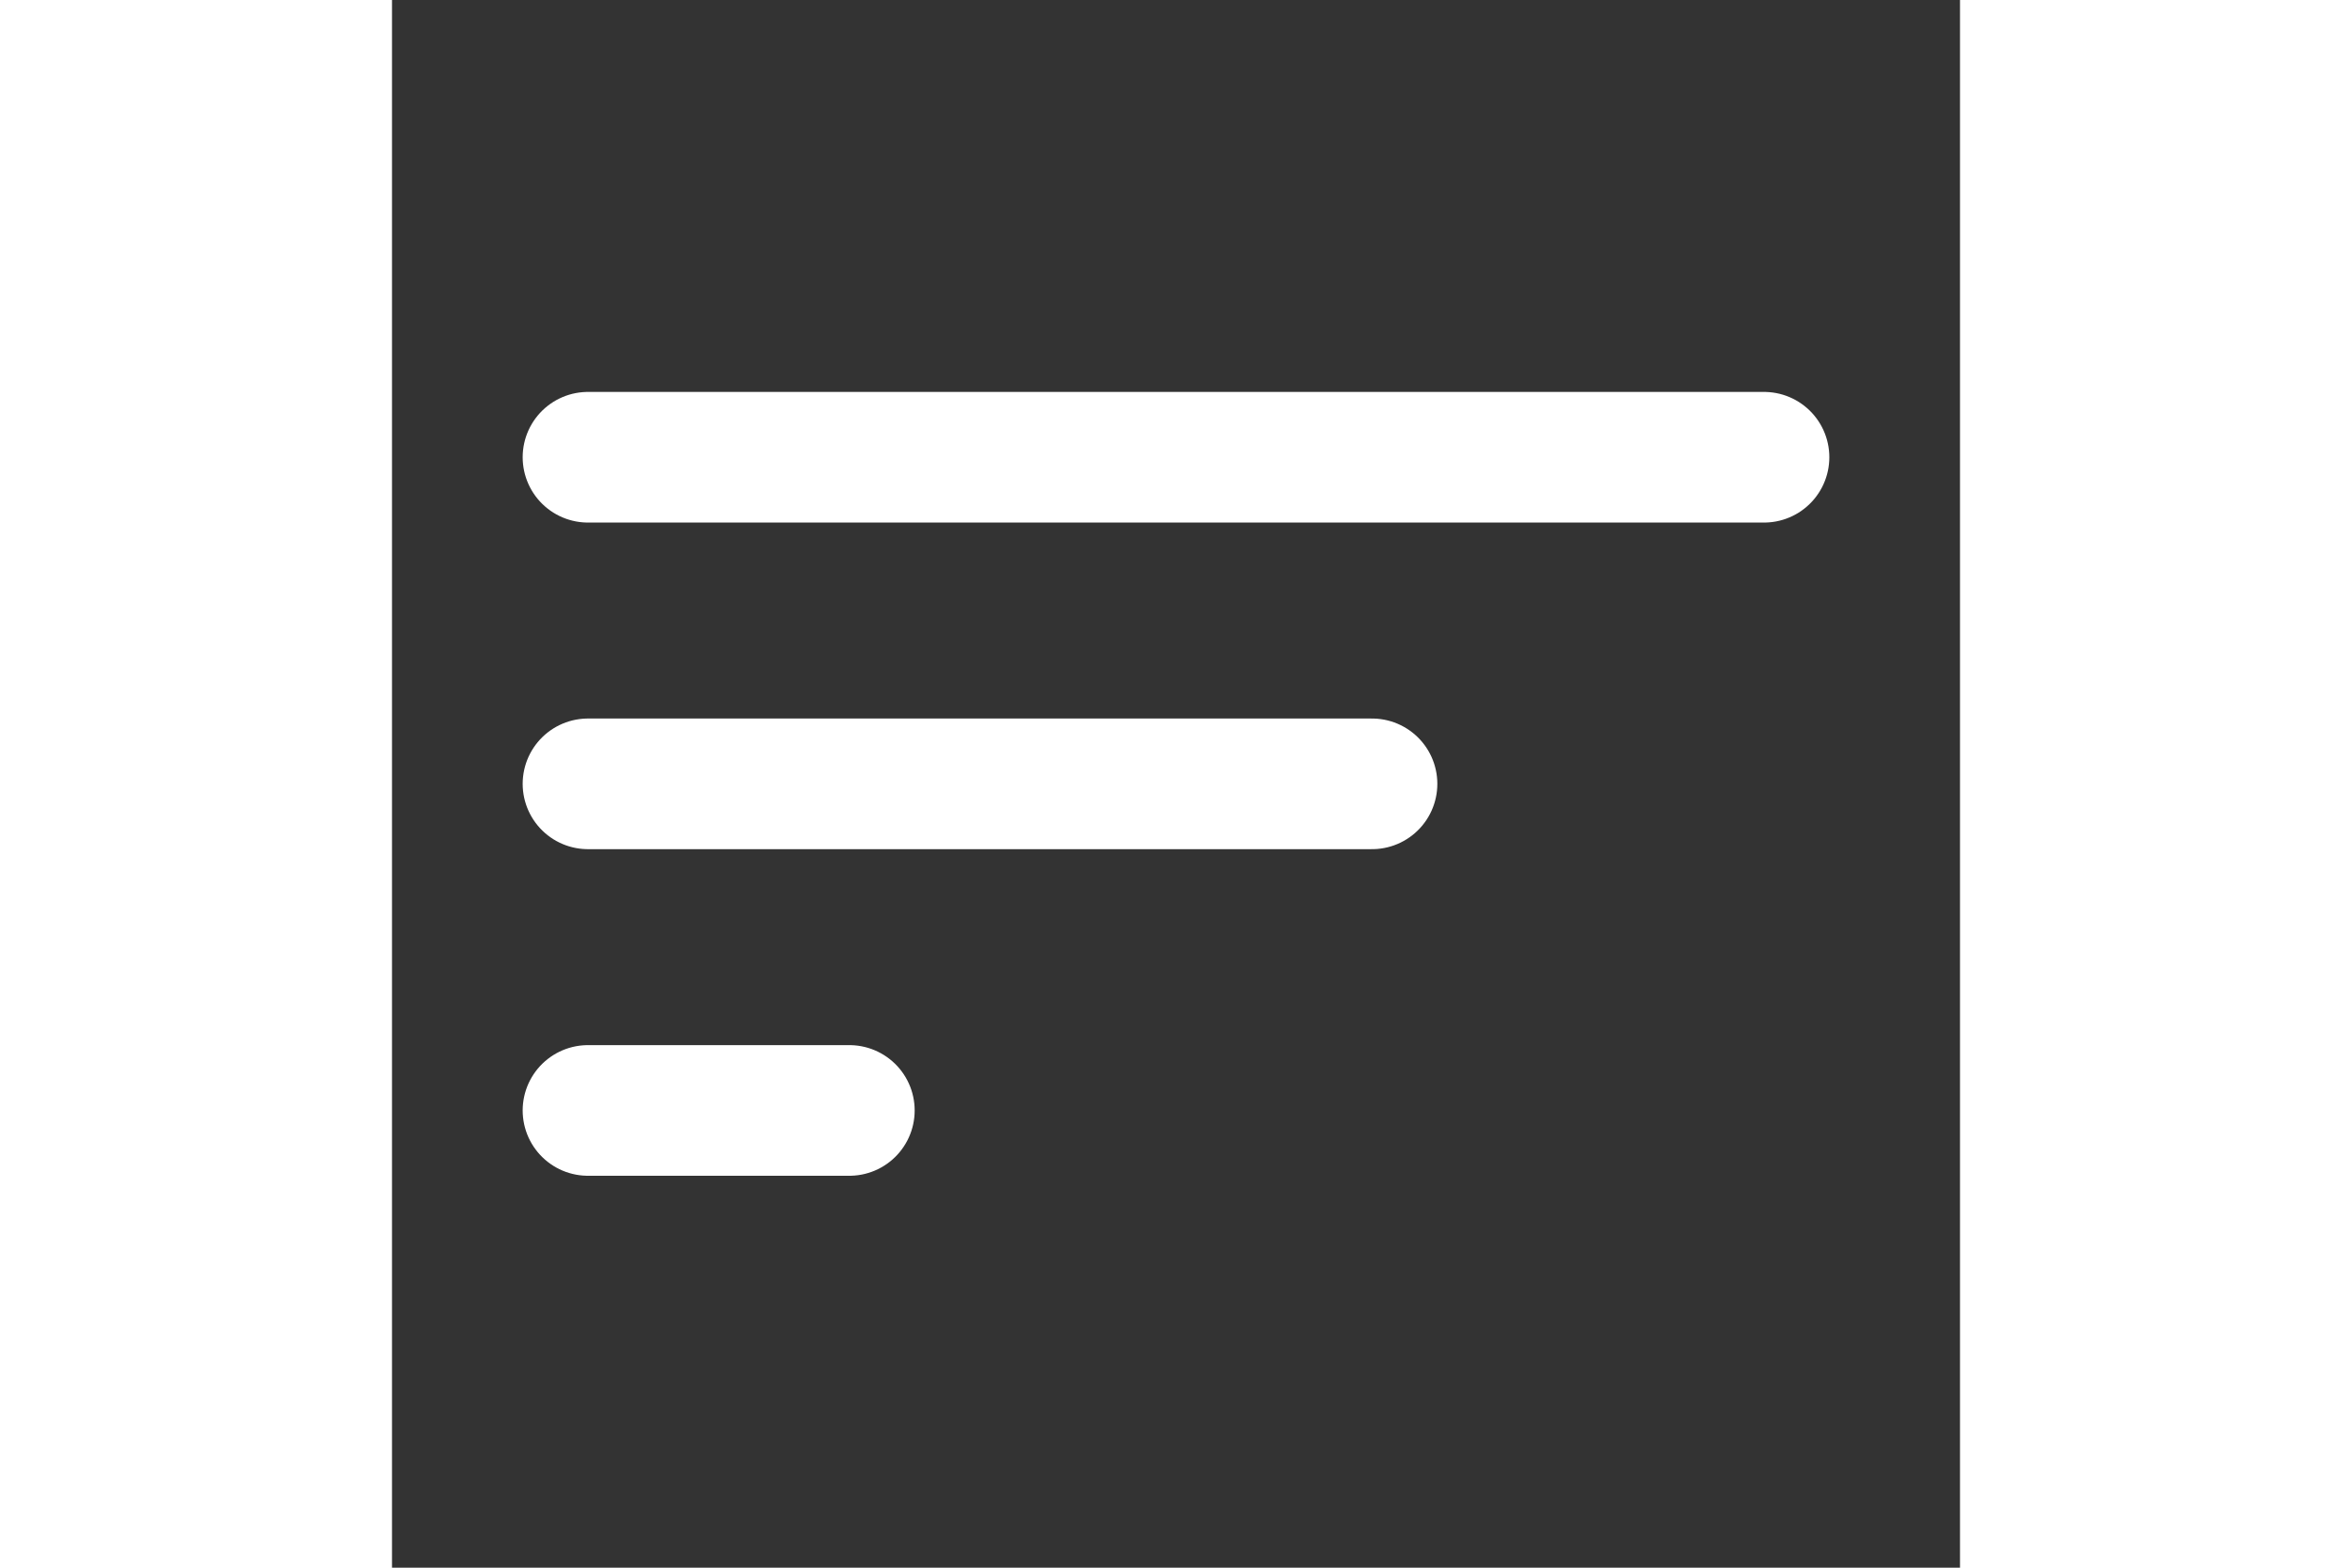<svg width="12" height="8" viewBox="0 0 24 24" fill="none" xmlns="http://www.w3.org/2000/svg">
<rect x="0" y="0" width="24" height="24" fill="#333333" stroke="none"/>
<path d="M3 7H21" stroke="white" stroke-width="2" stroke-linecap="round" stroke-linejoin="round"/>
<path d="M3 12H15" stroke="white" stroke-width="2" stroke-linecap="round" stroke-linejoin="round"/>
<path d="M3 17H7" stroke="white" stroke-width="2" stroke-linecap="round" stroke-linejoin="round"/>
</svg>
